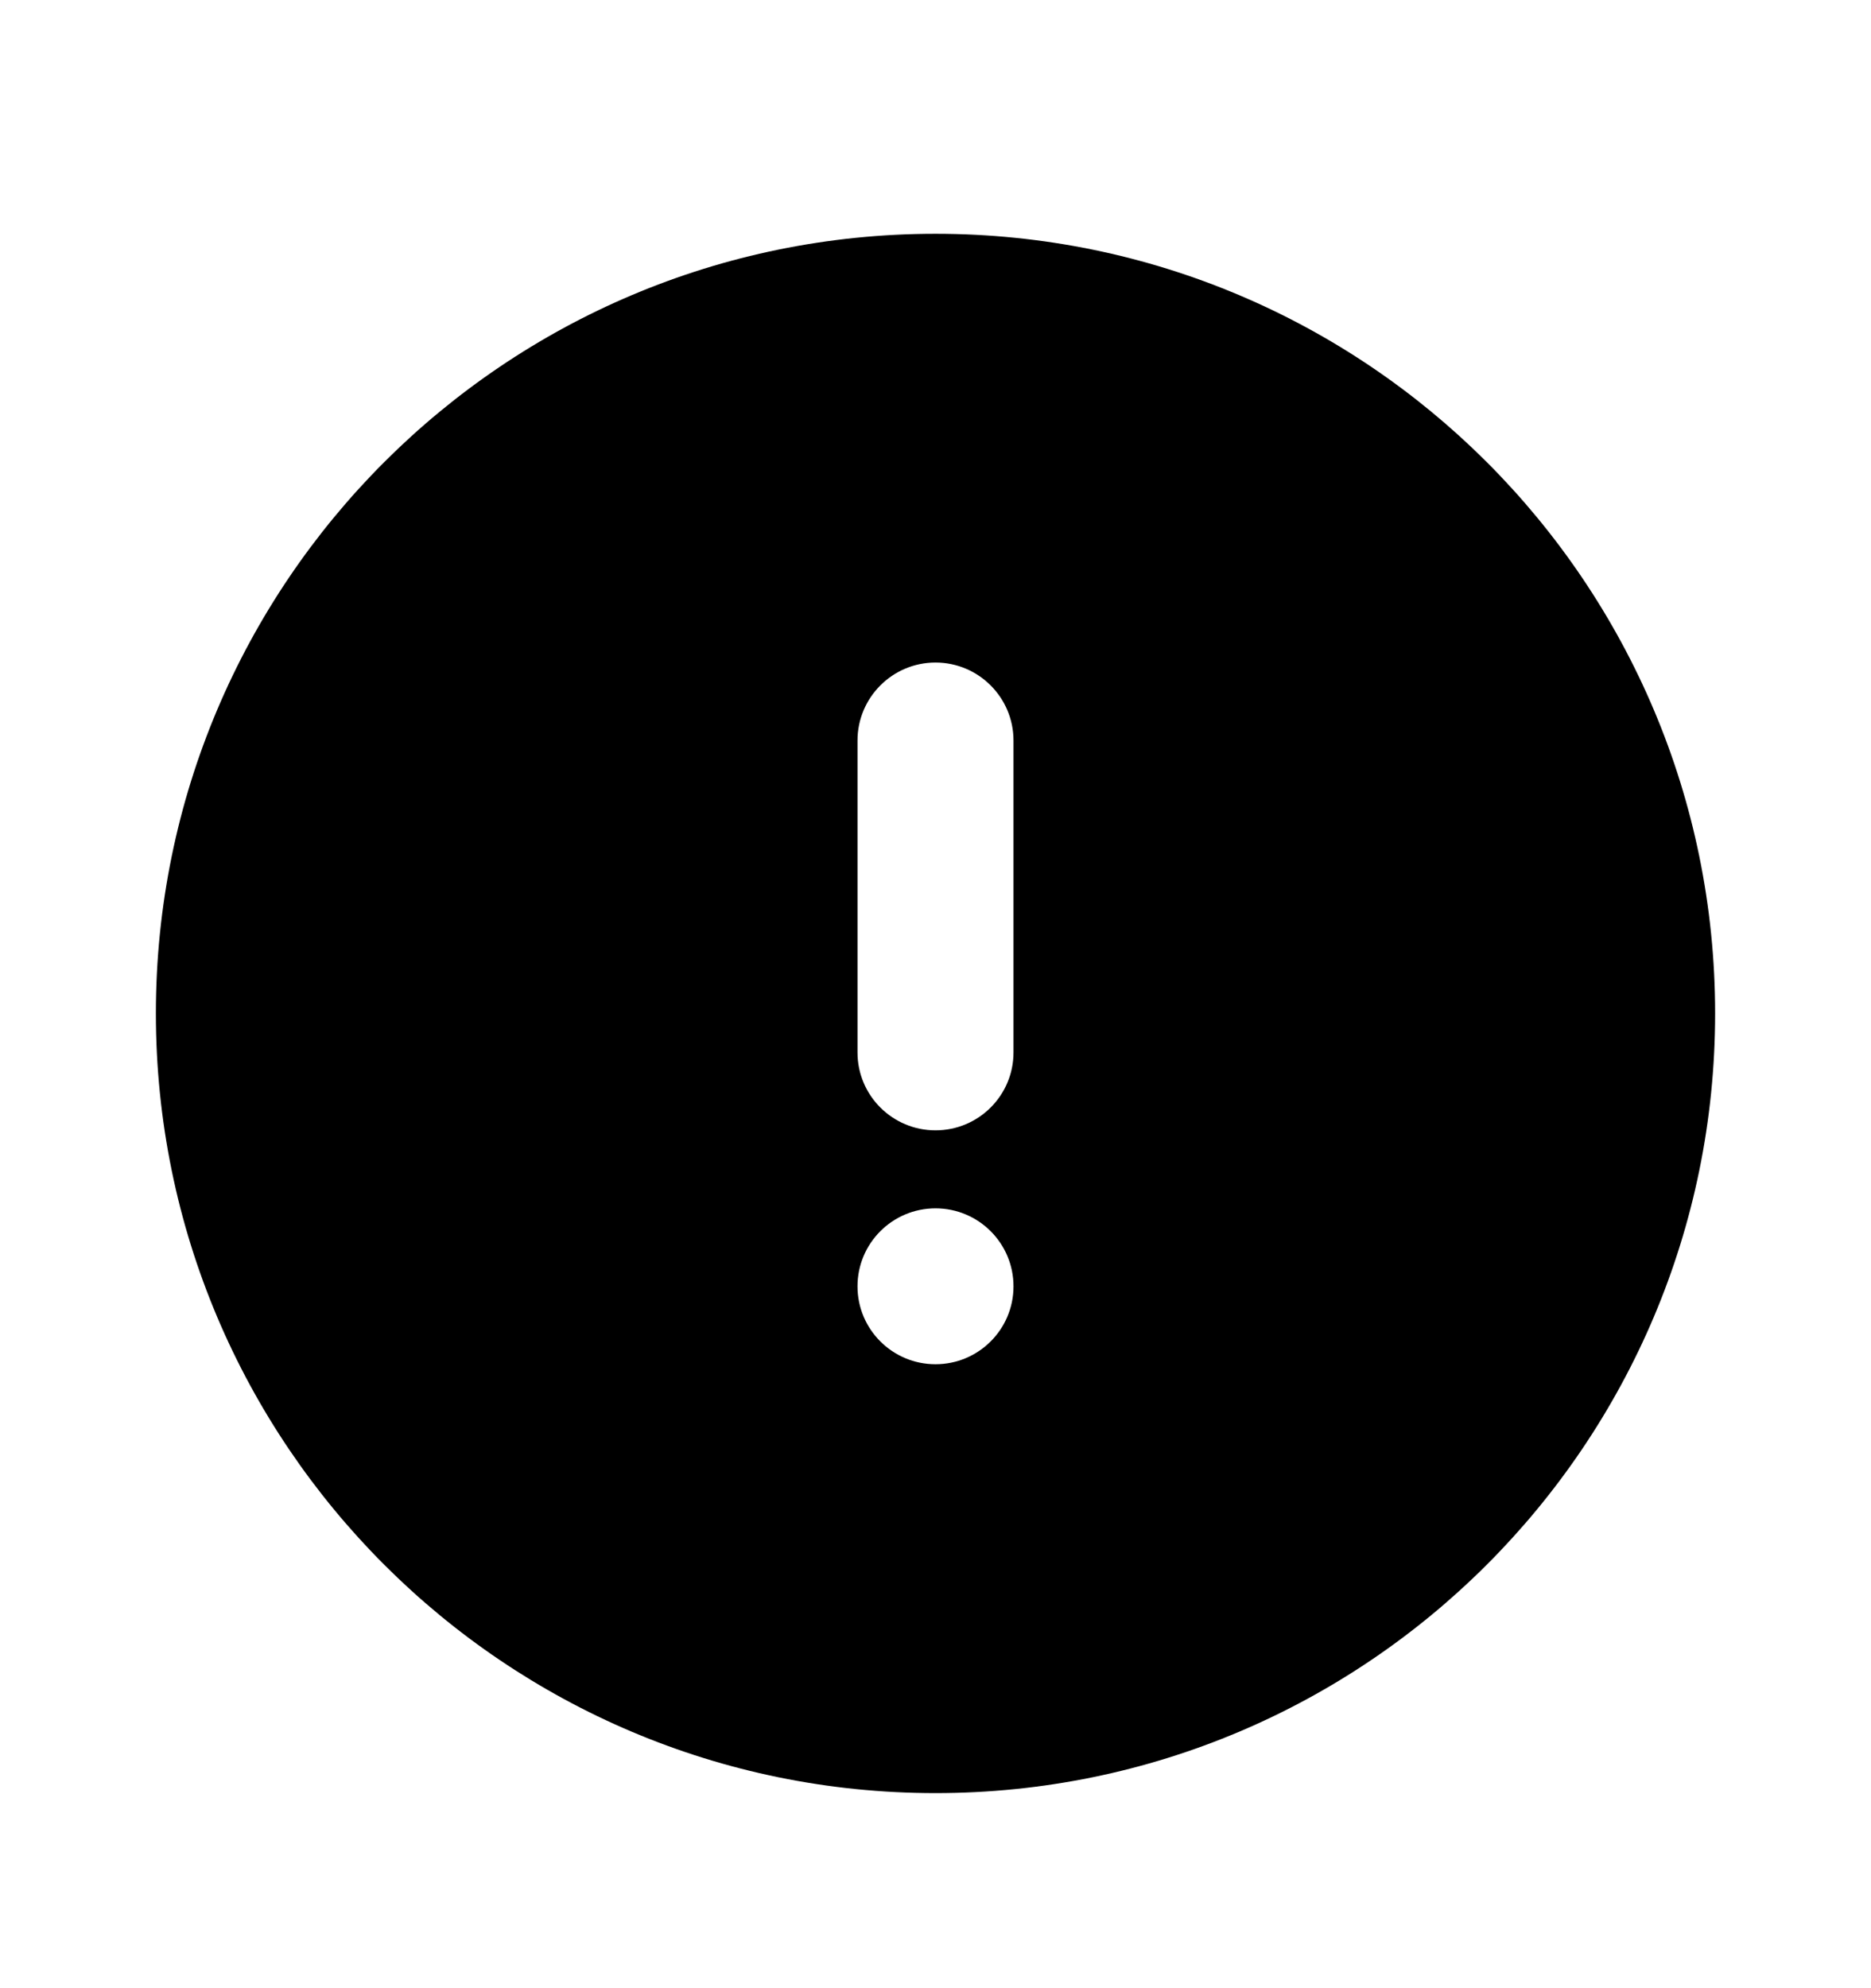 <svg width="16" height="17" viewBox="0 0 16 17" fill="none" xmlns="http://www.w3.org/2000/svg">
<path fill-rule="evenodd" clip-rule="evenodd" d="M8 15.332C11.682 15.332 14.667 12.347 14.667 8.665C14.667 4.983 11.682 1.999 8 1.999C4.318 1.999 1.333 4.983 1.333 8.665C1.333 12.347 4.318 15.332 8 15.332ZM8 5.665C8.368 5.665 8.667 5.964 8.667 6.332L8.667 8.999C8.667 9.367 8.368 9.665 8 9.665C7.632 9.665 7.333 9.367 7.333 8.999L7.333 6.332C7.333 5.964 7.632 5.665 8 5.665ZM8 11.665C8.368 11.665 8.667 11.367 8.667 10.999C8.667 10.63 8.368 10.332 8 10.332C7.632 10.332 7.333 10.63 7.333 10.999C7.333 11.367 7.632 11.665 8 11.665Z" fill="black"/>
</svg>
